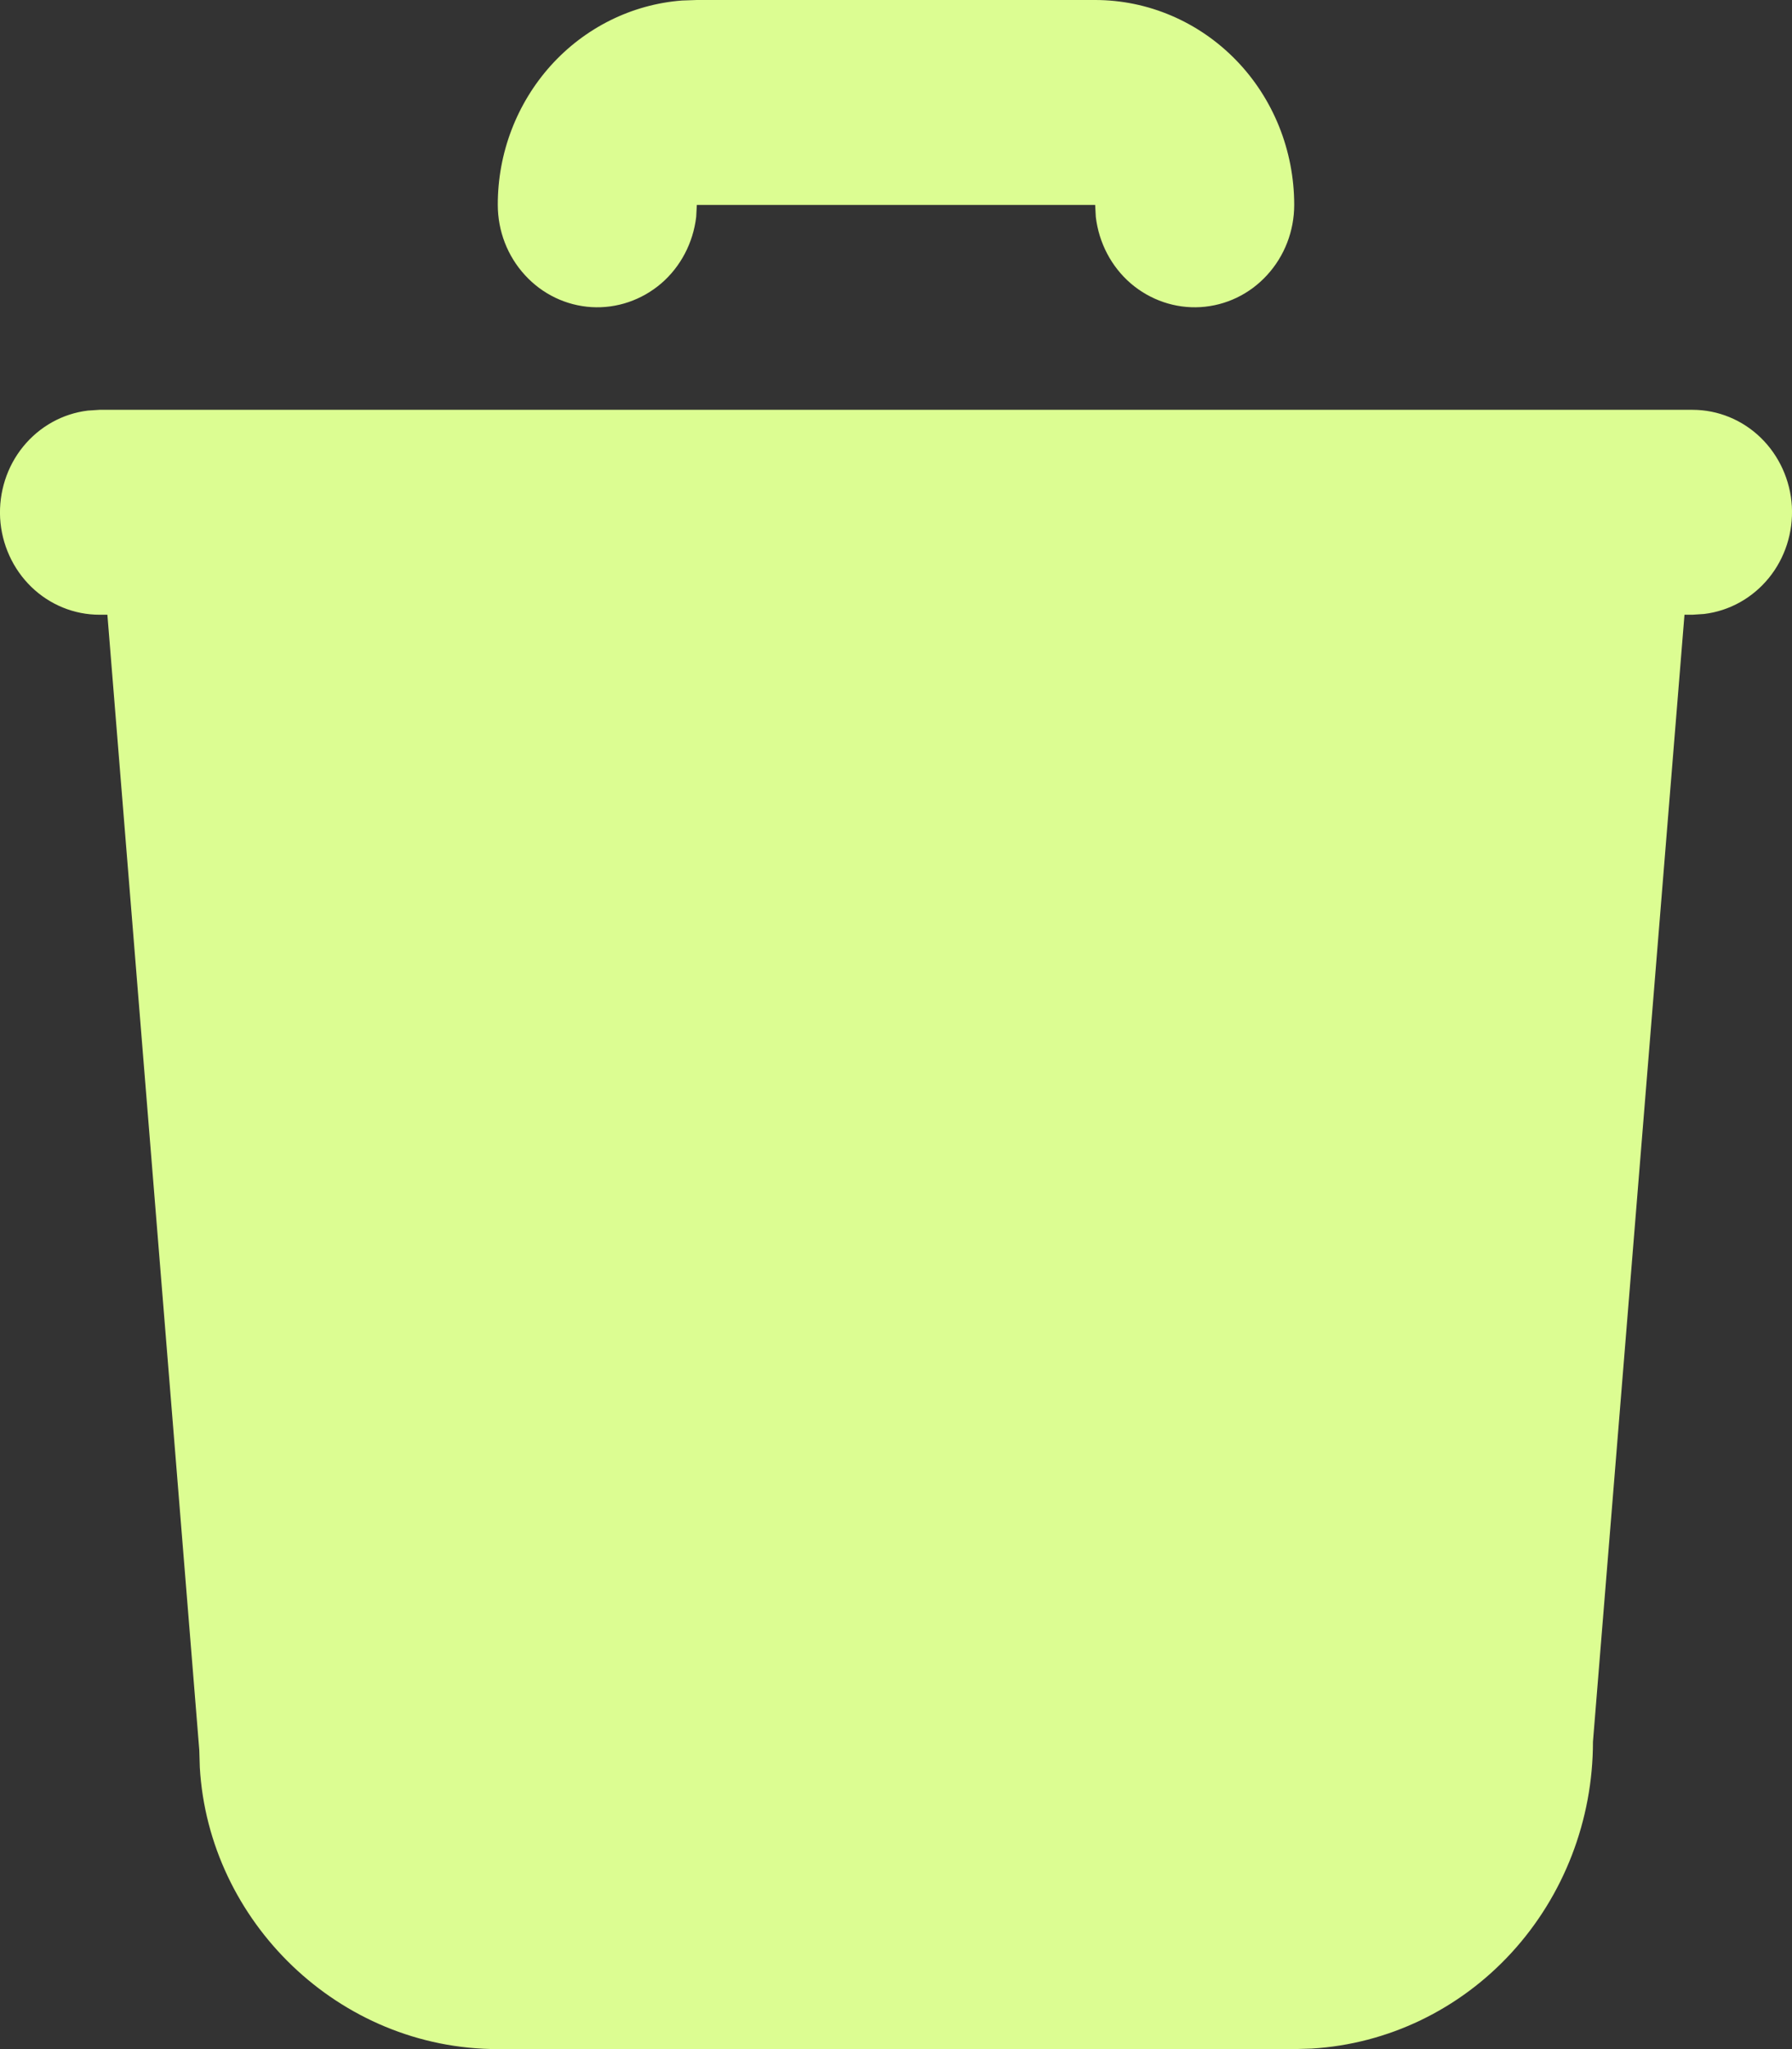 <svg width="14" height="16" viewBox="0 0 14 16" fill="none" xmlns="http://www.w3.org/2000/svg">
<rect x="0" y="0" width="14" height="16" fill="#333333" stroke="none"/>
<path d="M13.223 3.2C13.421 3.2 13.612 3.278 13.756 3.418C13.9 3.558 13.987 3.75 13.999 3.953C14.01 4.157 13.946 4.357 13.819 4.513C13.691 4.67 13.511 4.77 13.314 4.794L13.223 4.8H13.16L12.445 13.6C12.445 14.212 12.218 14.801 11.809 15.247C11.401 15.692 10.843 15.96 10.248 15.996L10.111 16H3.889C2.645 16 1.63 15.001 1.561 13.8L1.557 13.666L0.839 4.8H0.777C0.579 4.8 0.388 4.722 0.244 4.582C0.1 4.442 0.013 4.25 0.001 4.047C-0.01 3.843 0.054 3.643 0.181 3.487C0.309 3.33 0.489 3.23 0.686 3.206L0.777 3.2H13.223ZM8.556 0C8.968 0 9.364 0.169 9.656 0.469C9.948 0.769 10.111 1.176 10.111 1.6C10.111 1.804 10.035 2 9.899 2.148C9.763 2.297 9.577 2.386 9.379 2.398C9.181 2.41 8.986 2.343 8.834 2.213C8.682 2.082 8.585 1.896 8.561 1.694L8.556 1.6H5.444L5.439 1.694C5.415 1.896 5.318 2.082 5.166 2.213C5.014 2.343 4.819 2.41 4.621 2.398C4.423 2.386 4.237 2.297 4.101 2.148C3.965 2 3.889 1.804 3.889 1.6C3.888 1.196 4.037 0.808 4.303 0.512C4.57 0.216 4.936 0.034 5.328 0.004L5.444 0H8.556Z" fill="#DCFD92"/>
</svg>
